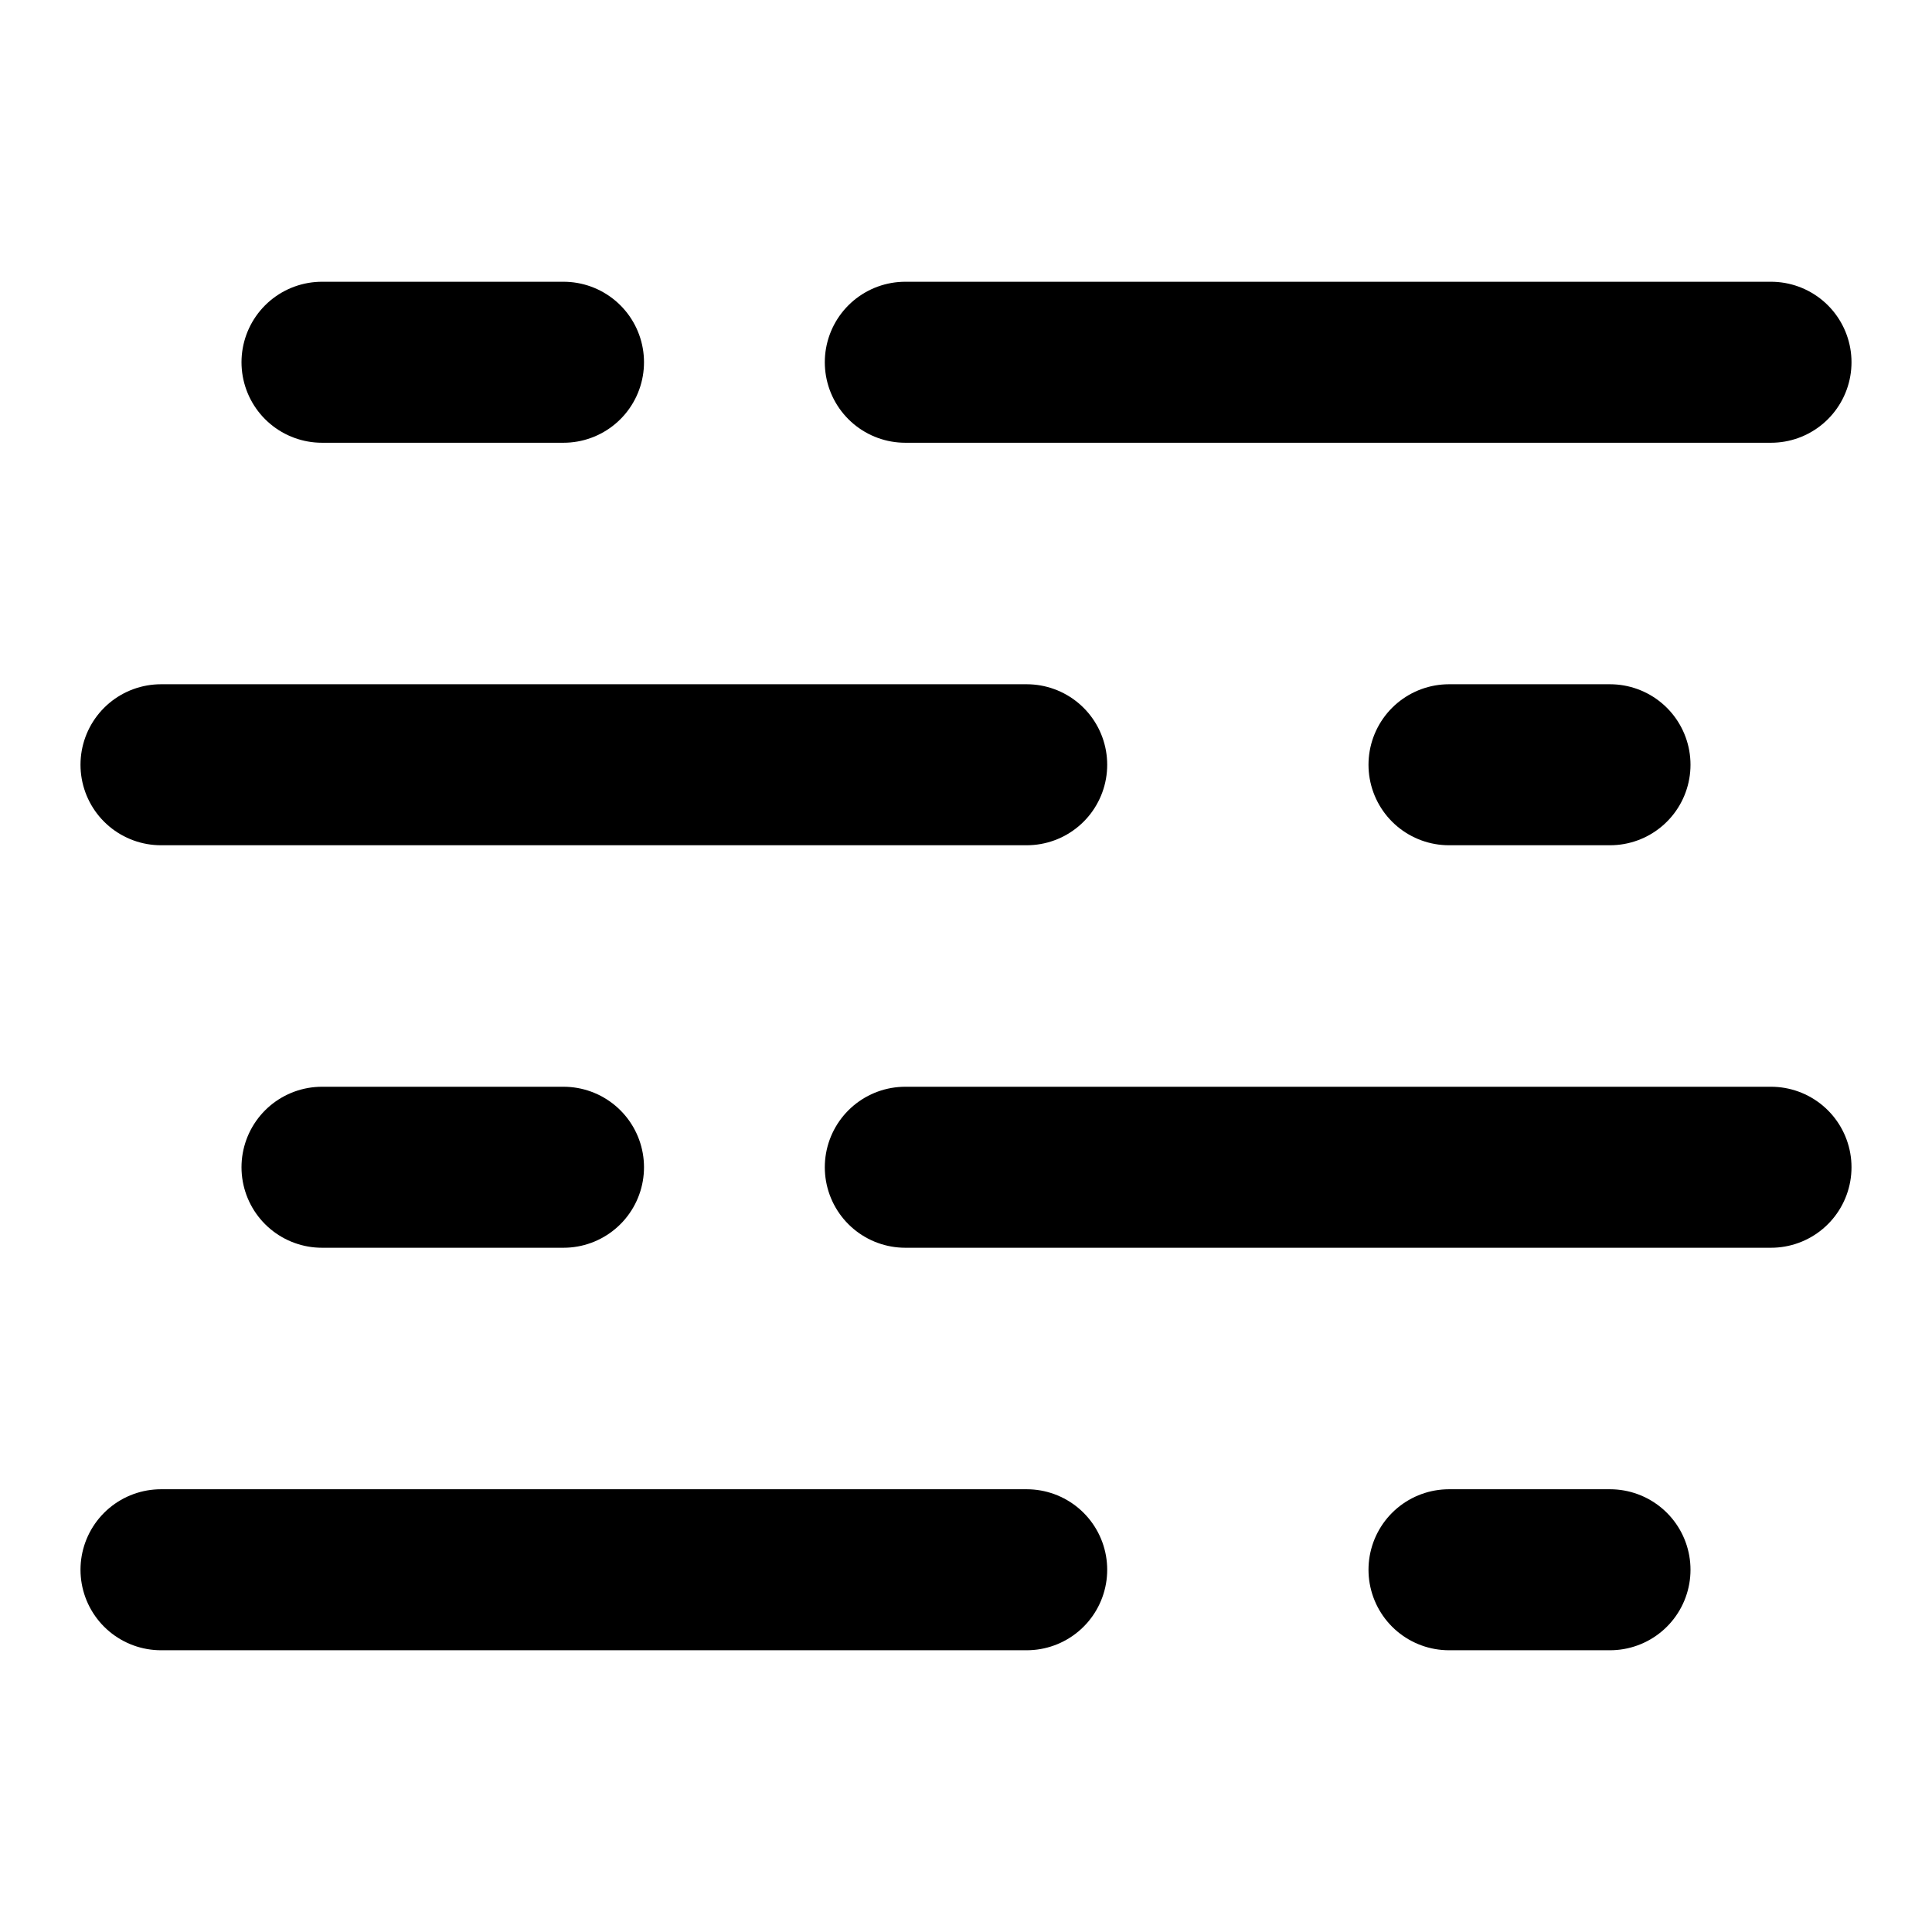 <svg width="24" height="24" viewBox="0 0 24 24" fill="none" xmlns="http://www.w3.org/2000/svg">
<path d="M11.246 4.5H22M4 4.5H7M11.246 14.5H22M4 14.5H7M12.754 9.5H2M20 9.5H18M12.754 19.5H2M20 19.5H18" stroke="currentColor" stroke-width="2" stroke-linecap="round" stroke-linejoin="round"/>
</svg>

